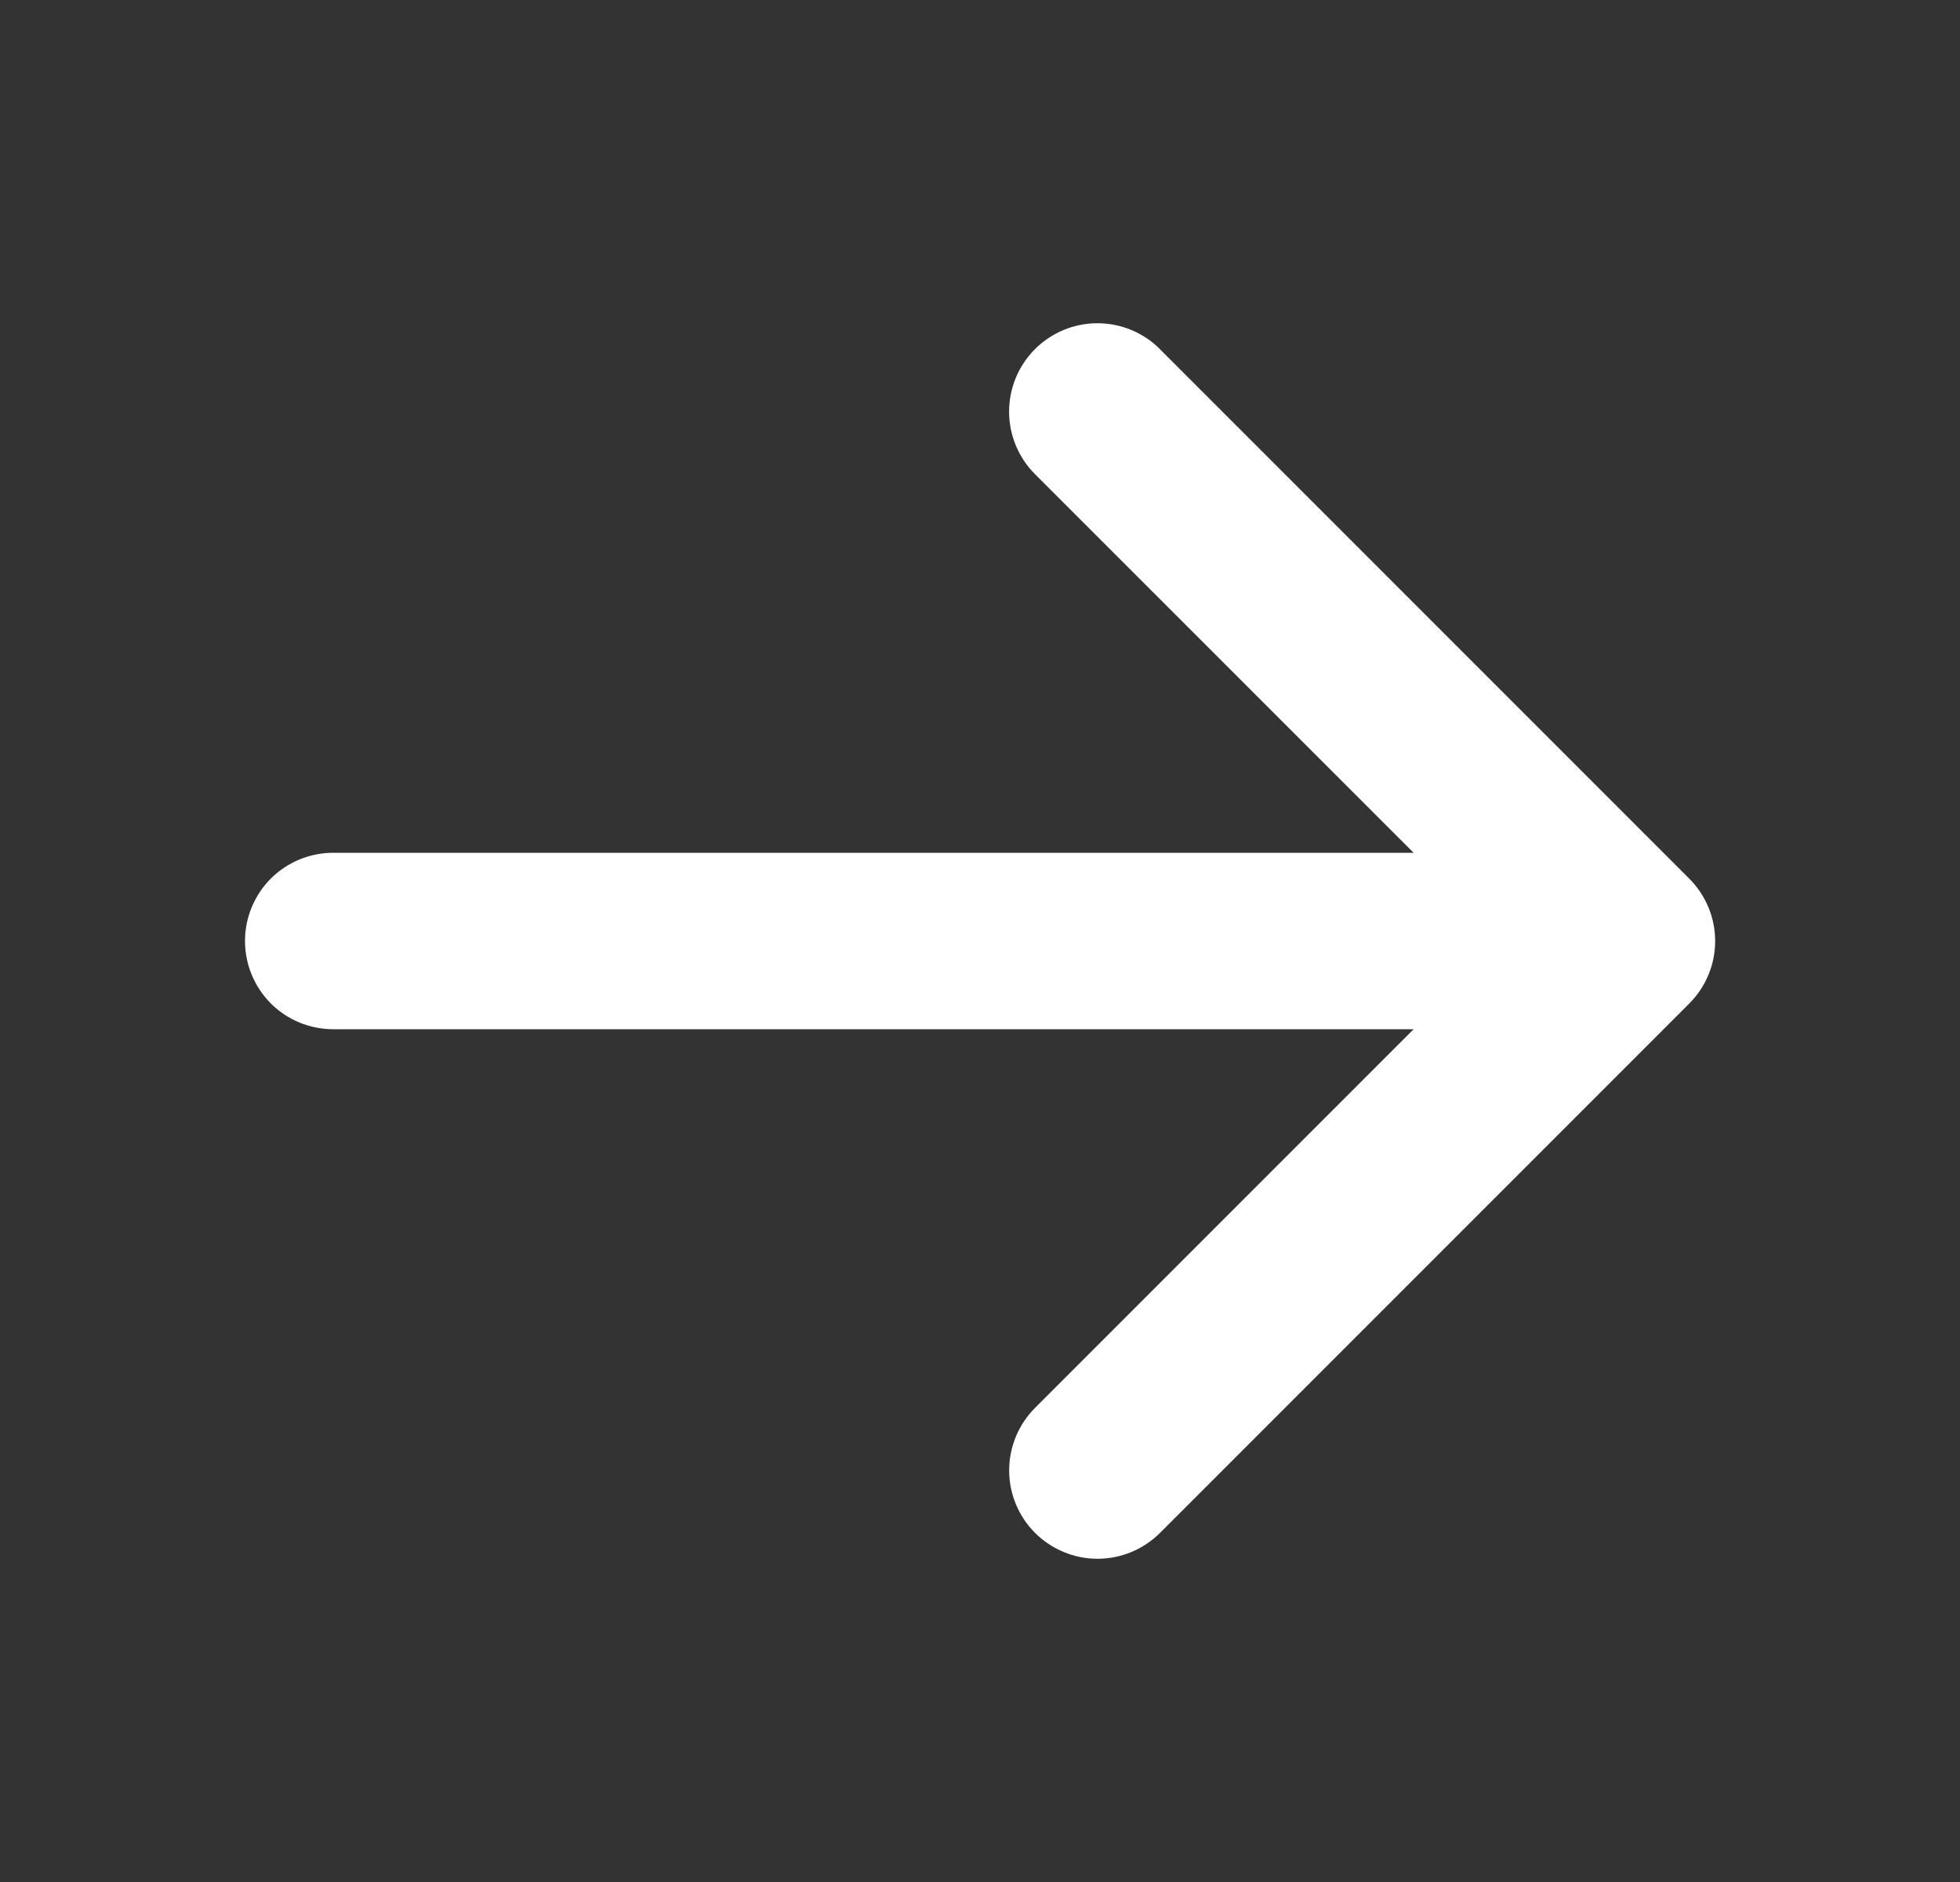 <svg width="25" height="24" viewBox="0 0 25 24" fill="none" xmlns="http://www.w3.org/2000/svg">
<rect x="0" y="0" width="25" height="24" fill="#333333" stroke="none"/>
<path d="M14.796 4.454L21.546 11.204C21.651 11.309 21.734 11.433 21.791 11.57C21.848 11.706 21.877 11.853 21.877 12.001C21.877 12.149 21.848 12.296 21.791 12.432C21.734 12.569 21.651 12.693 21.546 12.798L14.796 19.548C14.585 19.759 14.298 19.878 13.999 19.878C13.7 19.878 13.414 19.759 13.202 19.548C12.991 19.337 12.872 19.05 12.872 18.751C12.872 18.452 12.991 18.165 13.202 17.954L18.031 13.125H4.25C3.952 13.125 3.665 13.007 3.454 12.796C3.244 12.585 3.125 12.298 3.125 12C3.125 11.702 3.244 11.415 3.454 11.204C3.665 10.994 3.952 10.875 4.25 10.875L18.031 10.875L13.201 6.046C12.99 5.835 12.871 5.548 12.871 5.249C12.871 4.95 12.99 4.664 13.201 4.452C13.413 4.241 13.699 4.122 13.998 4.122C14.297 4.122 14.584 4.241 14.795 4.452L14.796 4.454Z" fill="white"/>
</svg>
